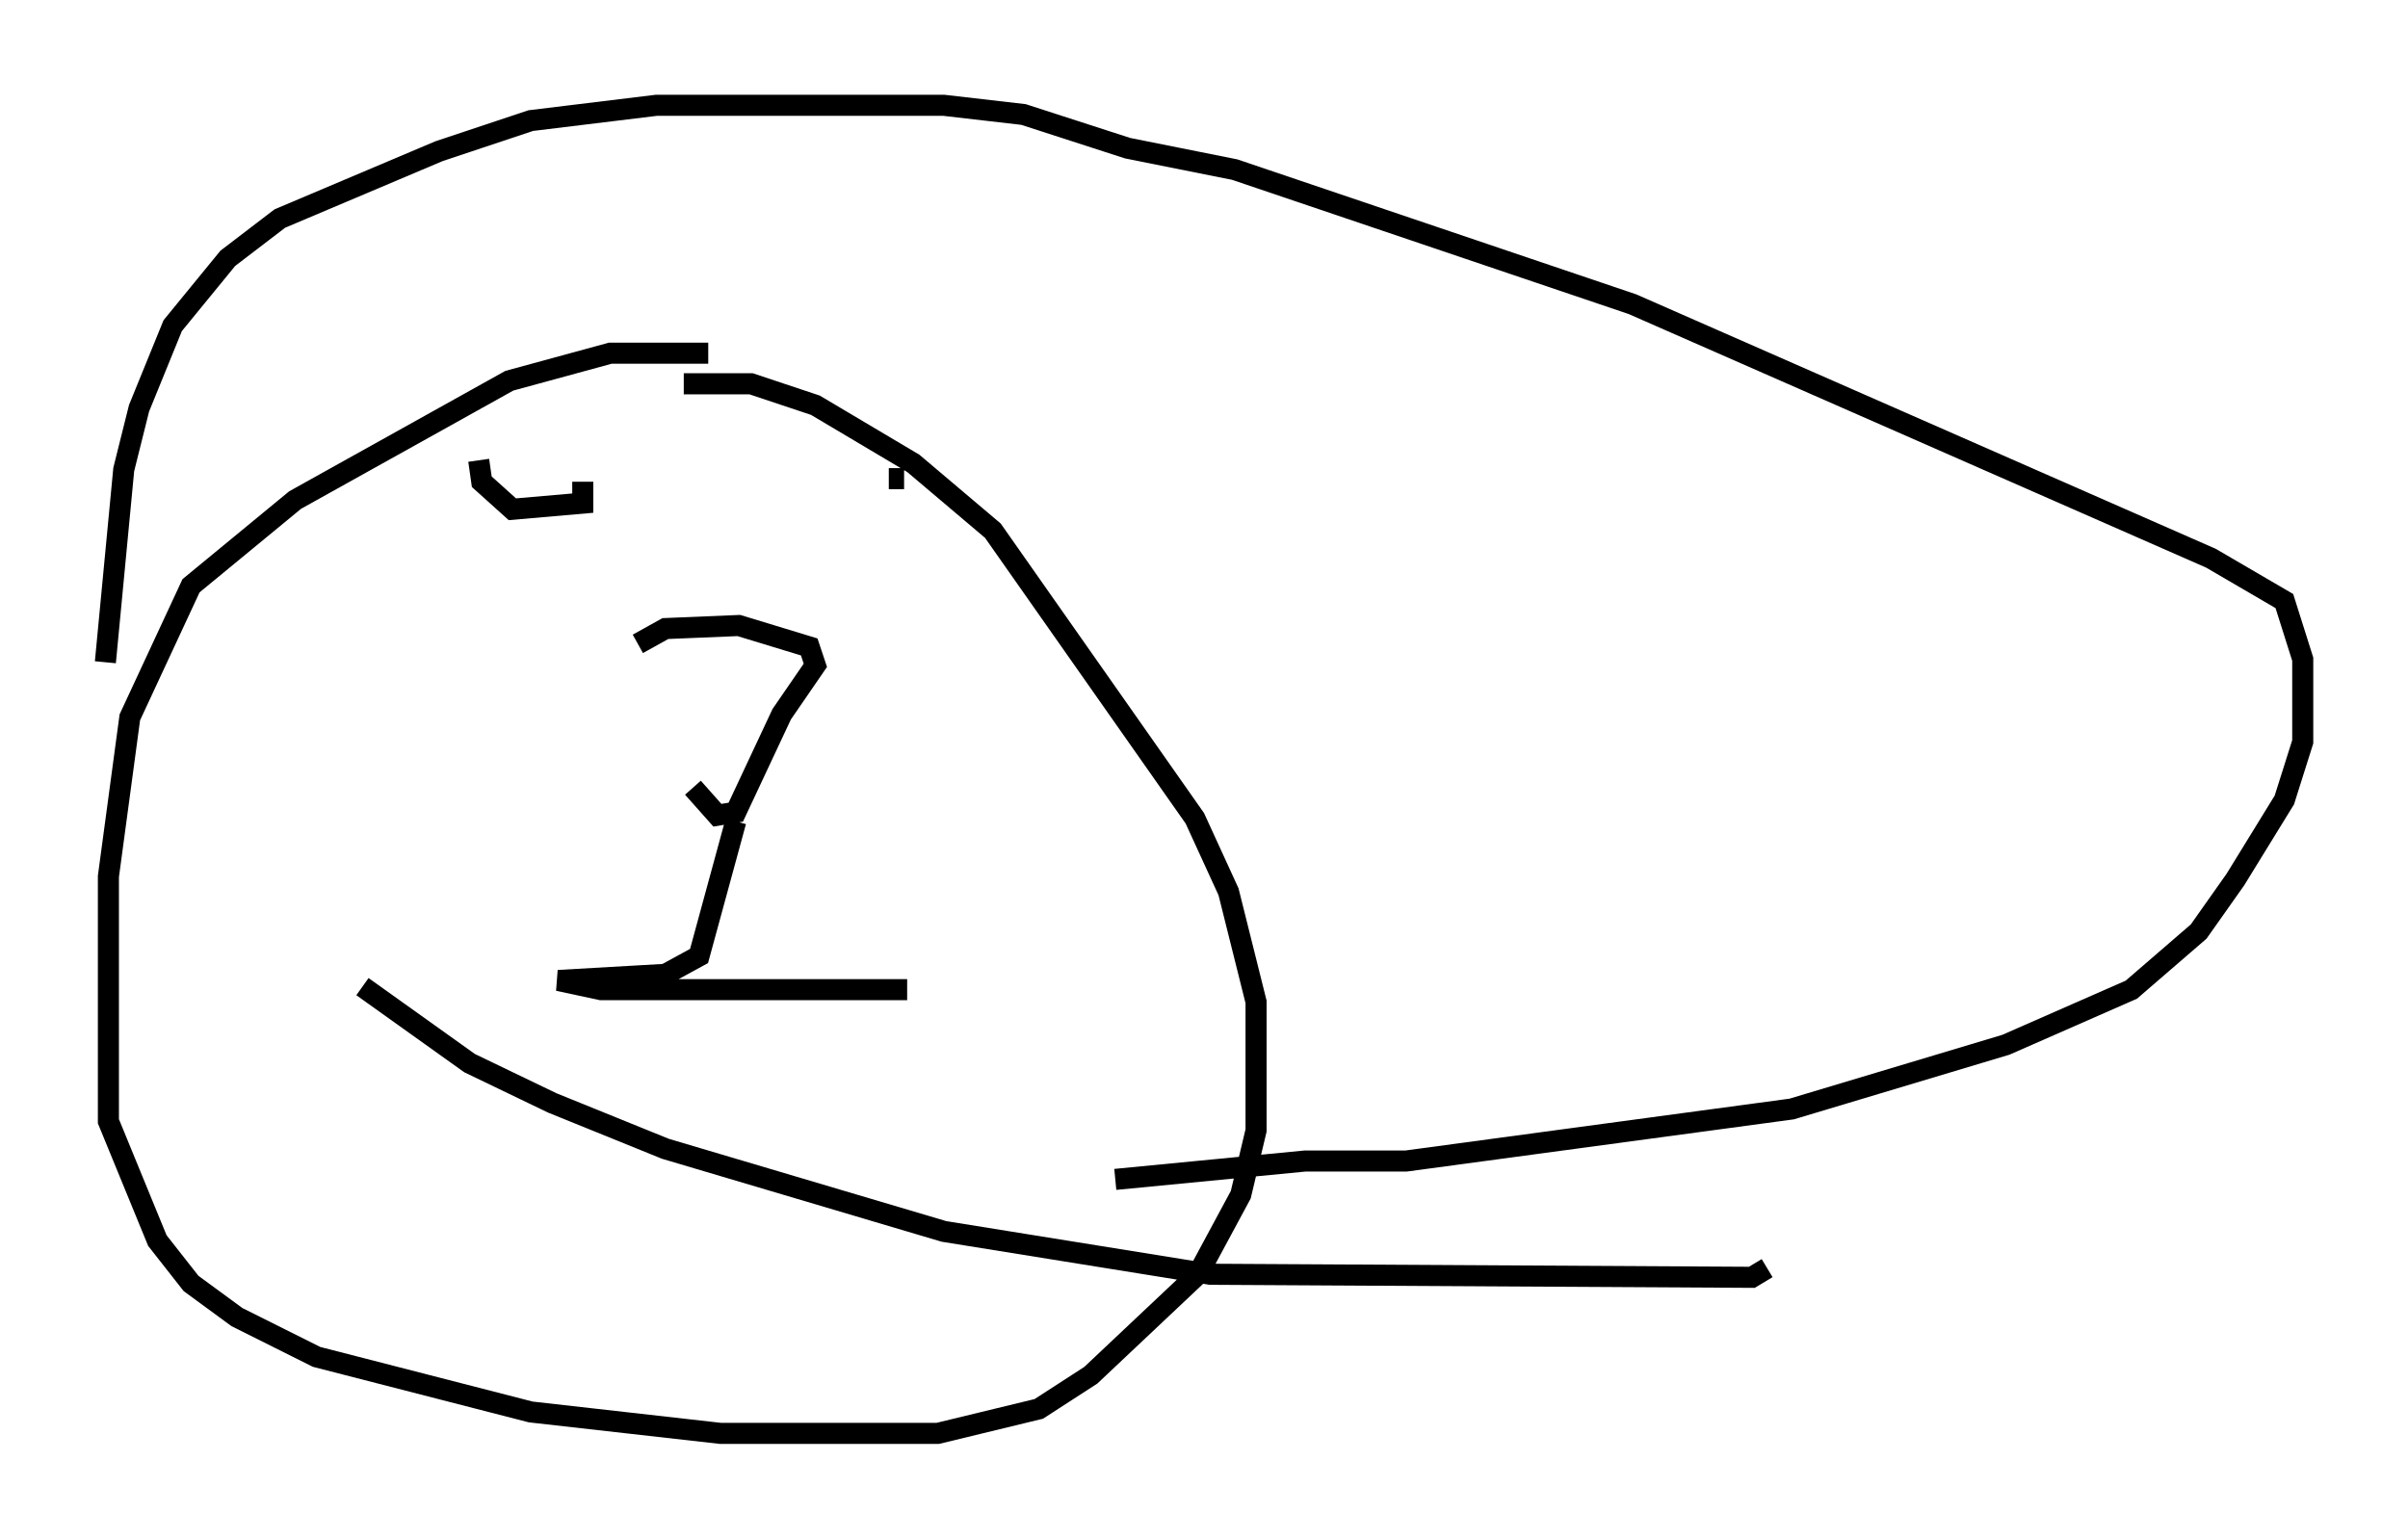 <?xml version="1.0" encoding="utf-8" ?>
<svg baseProfile="full" height="73.039" version="1.1" width="114.29" xmlns="http://www.w3.org/2000/svg" xmlns:ev="http://www.w3.org/2001/xml-events" xmlns:xlink="http://www.w3.org/1999/xlink"><defs /><rect fill="white" height="73.039" width="114.29" x="0" y="0" /><path d="M28.821, 31.581 m4.067, 5.81 l1.162, 1.307 0.872, -0.145 l2.179, -4.648 1.598, -2.324 l-0.291, -0.872 -3.341, -1.017 l-3.486, 0.145 -1.307, 0.726 m4.648, 8.425 l-1.743, 6.391 -1.598, 0.872 l-5.084, 0.291 2.034, 0.436 l14.525, 0.0 m-20.335, -25.128 l0.145, 1.017 1.453, 1.307 l3.341, -0.291 0.0, -1.017 m15.251, -0.145 l-0.726, 0.0 m-8.57, -5.955 l-4.648, 0.0 -4.793, 1.307 l-10.168, 5.665 -4.939, 4.067 l-2.905, 6.246 -1.017, 7.553 l0.0, 11.62 2.324, 5.665 l1.598, 2.034 2.179, 1.598 l3.777, 1.888 10.168, 2.615 l9.006, 1.017 10.313, 0.0 l4.793, -1.162 2.469, -1.598 l5.084, -4.793 2.034, -3.777 l0.726, -3.05 0.0, -6.101 l-1.307, -5.229 -1.598, -3.486 l-9.587, -13.654 -3.777, -3.196 l-4.648, -2.76 -3.05, -1.017 l-3.196, 0.0 m-27.452, 13.218 l0.872, -9.151 0.726, -2.905 l1.598, -3.922 2.615, -3.196 l2.469, -1.888 7.553, -3.196 l4.358, -1.453 5.955, -0.726 l13.654, 0.0 3.777, 0.436 l4.939, 1.598 5.084, 1.017 l18.883, 6.391 27.452, 12.056 l3.486, 2.034 0.872, 2.76 l0.0, 3.922 -0.872, 2.76 l-2.324, 3.777 -1.743, 2.469 l-3.196, 2.76 -5.955, 2.615 l-10.168, 3.05 -18.302, 2.469 l-4.793, 0.0 -9.006, 0.872 m-35.732, -9.151 l5.084, 3.631 3.922, 1.888 l5.374, 2.179 13.218, 3.922 l12.637, 2.034 25.709, 0.145 l0.726, -0.436 " fill="none" stroke="black" stroke-width="1" /></svg>